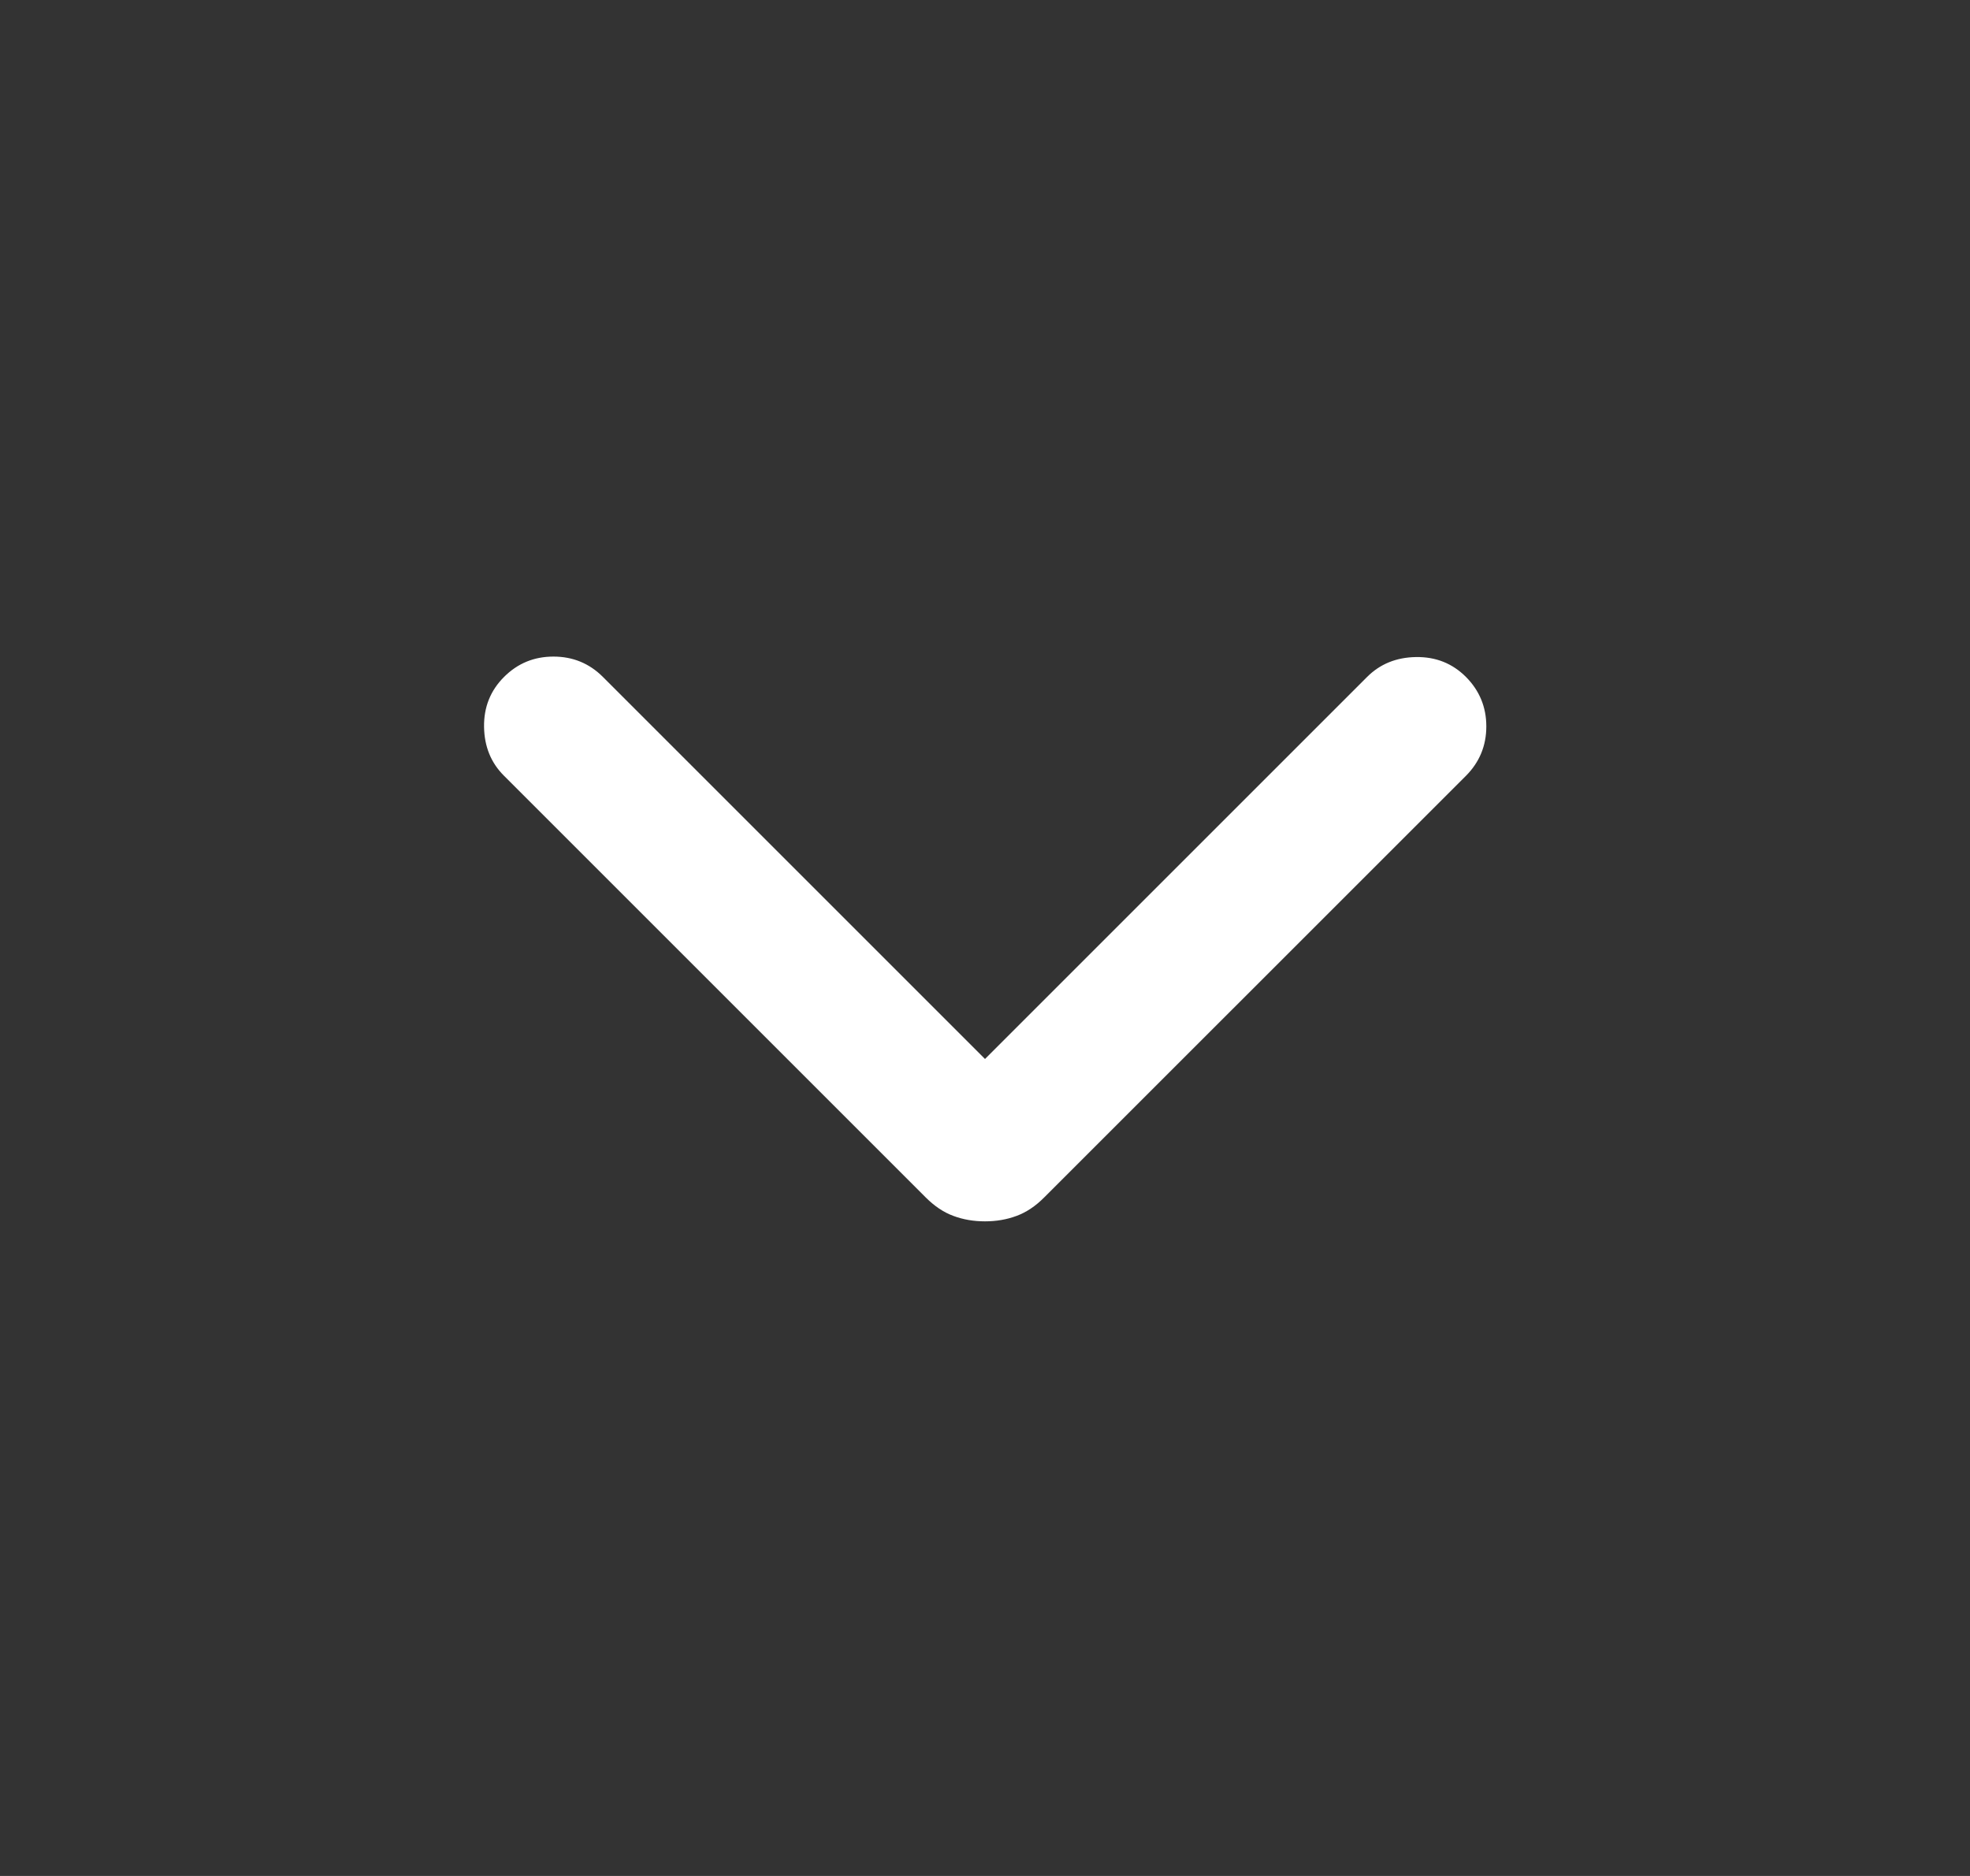 <svg width="21" height="20" viewBox="0 0 21 20" fill="none" xmlns="http://www.w3.org/2000/svg">
<rect x="0" y="0" width="21" height="20" fill="#333333" stroke="none"/>
<g id="expand_more">
<mask id="mask0_4273_6991" style="mask-type:alpha" maskUnits="userSpaceOnUse" x="0" y="0" width="21" height="20">
<rect id="Bounding box" x="0.5" width="20" height="20" fill="#C4C4C4"/>
</mask>
<g mask="url(#mask0_4273_6991)">
<path id="expand_more_2" d="M10.5 13.021C10.379 13.021 10.267 13.002 10.163 12.963C10.059 12.925 9.961 12.859 9.867 12.765L5.373 8.271C5.234 8.133 5.163 7.959 5.16 7.749C5.157 7.539 5.228 7.362 5.373 7.217C5.518 7.072 5.693 7 5.9 7C6.106 7 6.282 7.072 6.427 7.217L10.5 11.29L14.573 7.217C14.711 7.079 14.885 7.008 15.095 7.005C15.305 7.002 15.482 7.072 15.627 7.217C15.771 7.362 15.844 7.538 15.844 7.744C15.844 7.951 15.771 8.126 15.627 8.271L11.132 12.765C11.039 12.859 10.94 12.925 10.836 12.963C10.732 13.002 10.62 13.021 10.5 13.021Z" fill="white"/>
</g>
</g>
</svg>
